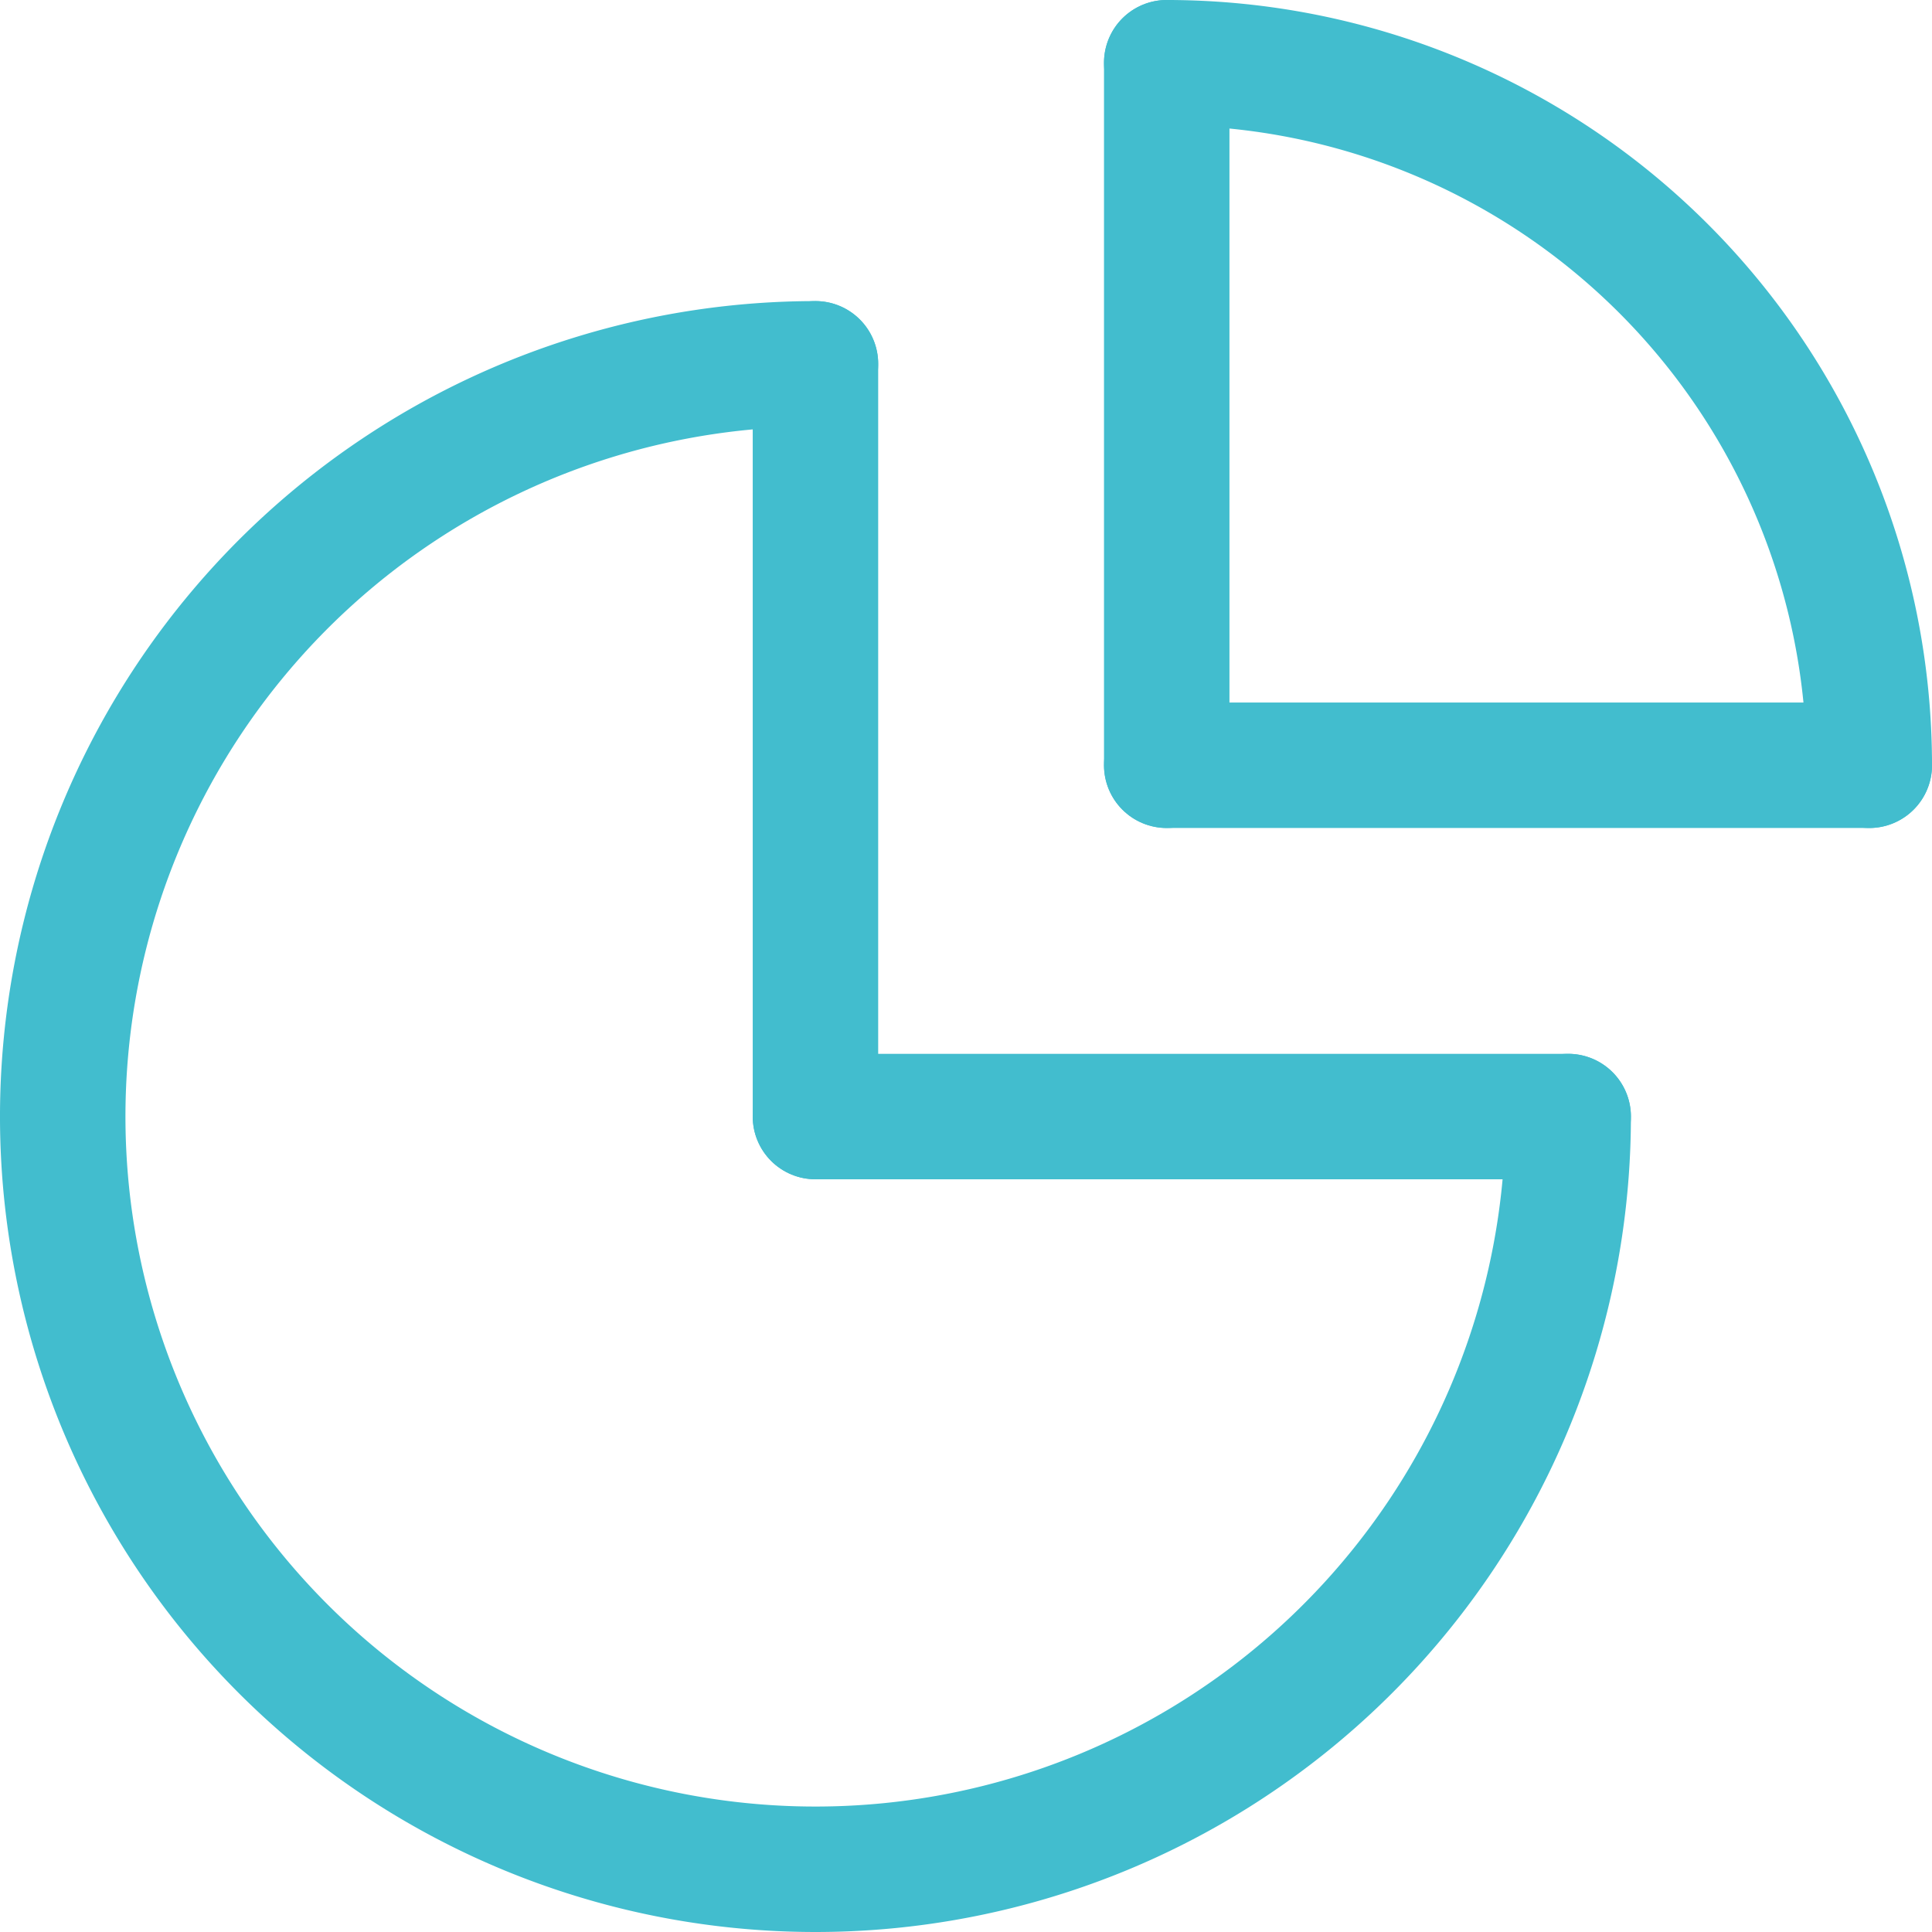 <svg xmlns="http://www.w3.org/2000/svg" viewBox="0 0 38.5 38.5"><defs><style>.cls-1{fill:none;stroke:#42bdce;stroke-linecap:round;stroke-linejoin:round;stroke-width:2.5px;}</style></defs><title>service-ico-2</title><g id="Шар_2" data-name="Шар 2"><g id="Icons"><path class="cls-1" d="M31.25,22.25a15,15,0,1,1-15-15"/><line class="cls-1" x1="16.25" y1="7.25" x2="16.25" y2="22.25"/><line class="cls-1" x1="31.25" y1="22.25" x2="16.25" y2="22.25"/><path class="cls-1" d="M23.25,1.25a14,14,0,0,1,14,14"/><line class="cls-1" x1="37.25" y1="15.25" x2="23.25" y2="15.25"/><line class="cls-1" x1="23.25" y1="1.25" x2="23.25" y2="15.25"/></g></g></svg>